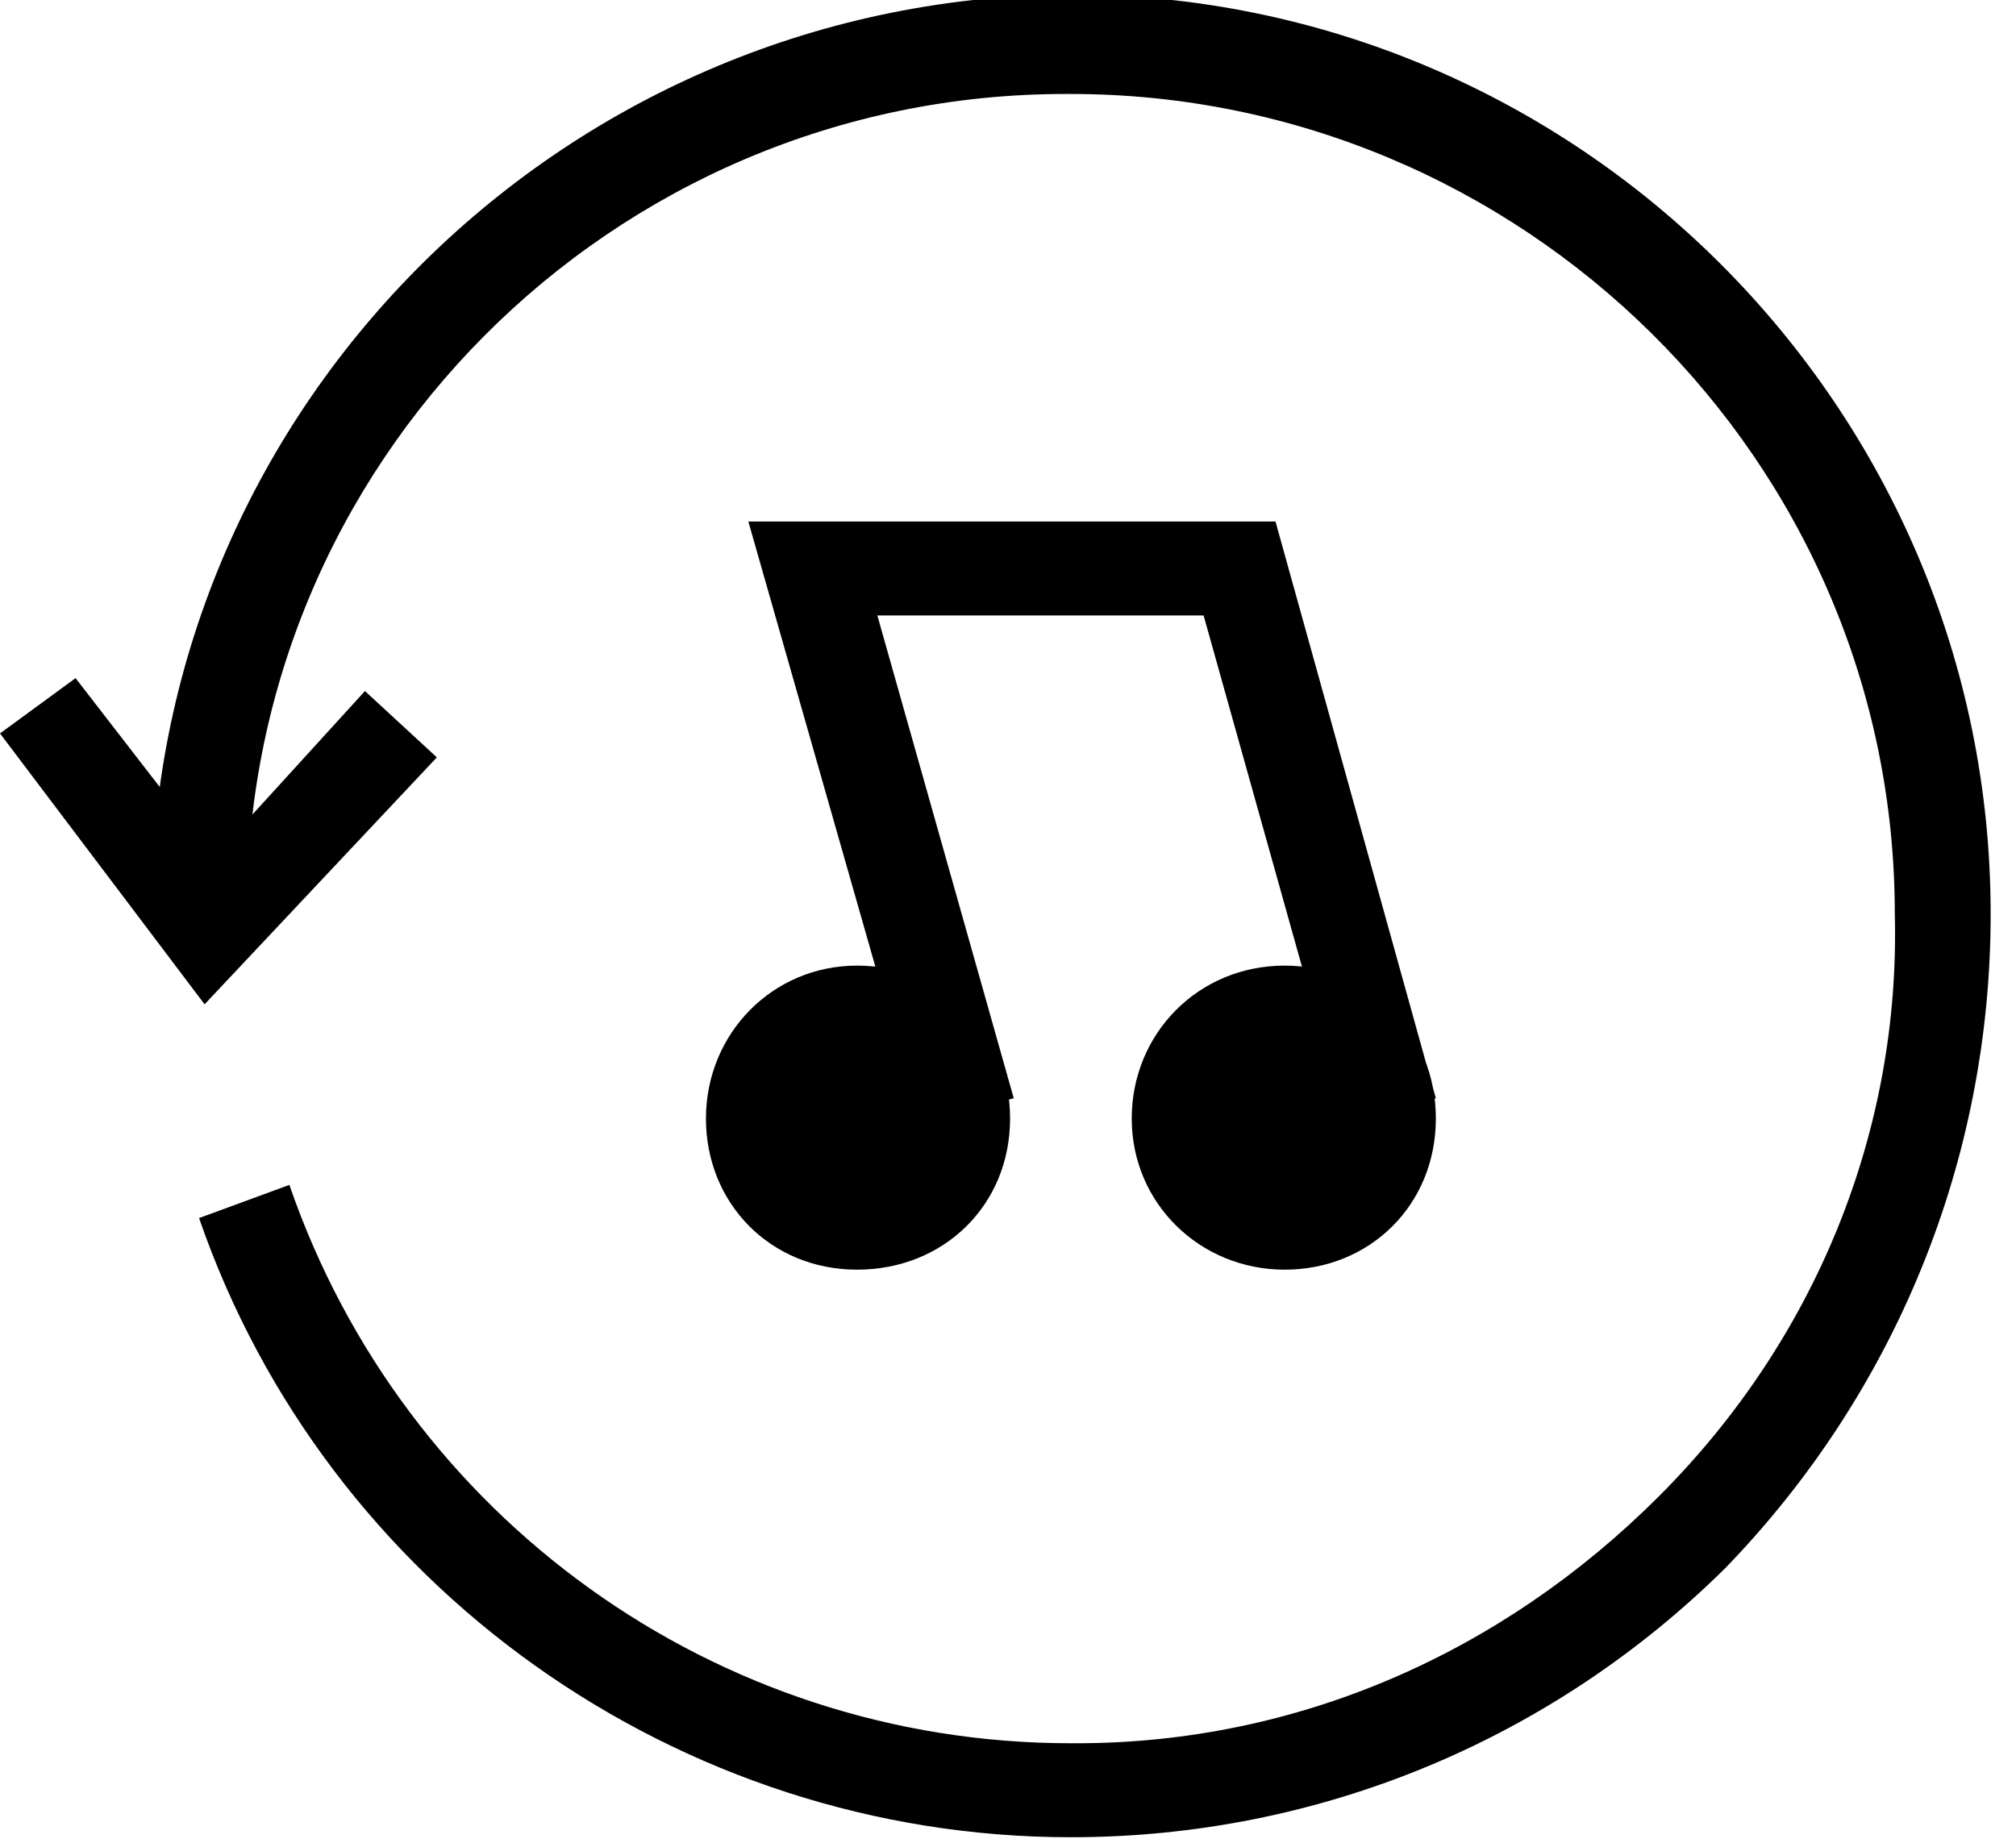 <!-- Generated by IcoMoon.io -->
<svg version="1.1" xmlns="http://www.w3.org/2000/svg" viewBox="0 0 35 32">

<path d="M14.88 16.768c1.504 0 2.656 1.152 2.656 2.656s-1.152 2.624-2.656 2.624-2.624-1.152-2.624-2.624 1.152-2.656 2.624-2.656zM22.304 16.768c1.472 0 2.624 1.152 2.624 2.656s-1.152 2.624-2.624 2.624-2.656-1.152-2.656-2.624 1.152-2.656 2.656-2.656zM23.36 19.488l-2.464-8.8h-5.664l2.368 8.384-1.632 0.416-2.976-10.432h9.152l2.784 10.016-1.568 0.416zM18.592 31.904c-6.816 0-12.928-4.352-15.136-10.752l1.568-0.576c1.984 5.76 7.392 9.696 13.568 9.696h0.096c3.84 0 7.392-1.568 10.112-4.288s4.192-6.336 4.096-10.112c0-7.904-6.496-14.24-14.304-14.24h-0.096c-7.872 0-14.304 6.432-14.208 14.336h-1.664c-0.064-8.8 7.072-15.968 15.872-16.064h0.096c8.8 0 15.968 7.168 15.968 15.968 0 4.288-1.664 8.32-4.608 11.36-2.976 2.944-7.008 4.672-11.36 4.672 0.096 0 0 0 0 0zM3.552 17.44l-3.552-4.704 1.312-0.96 2.4 3.104 2.624-2.88 1.248 1.152-4.032 4.288z"></path>
</svg>
